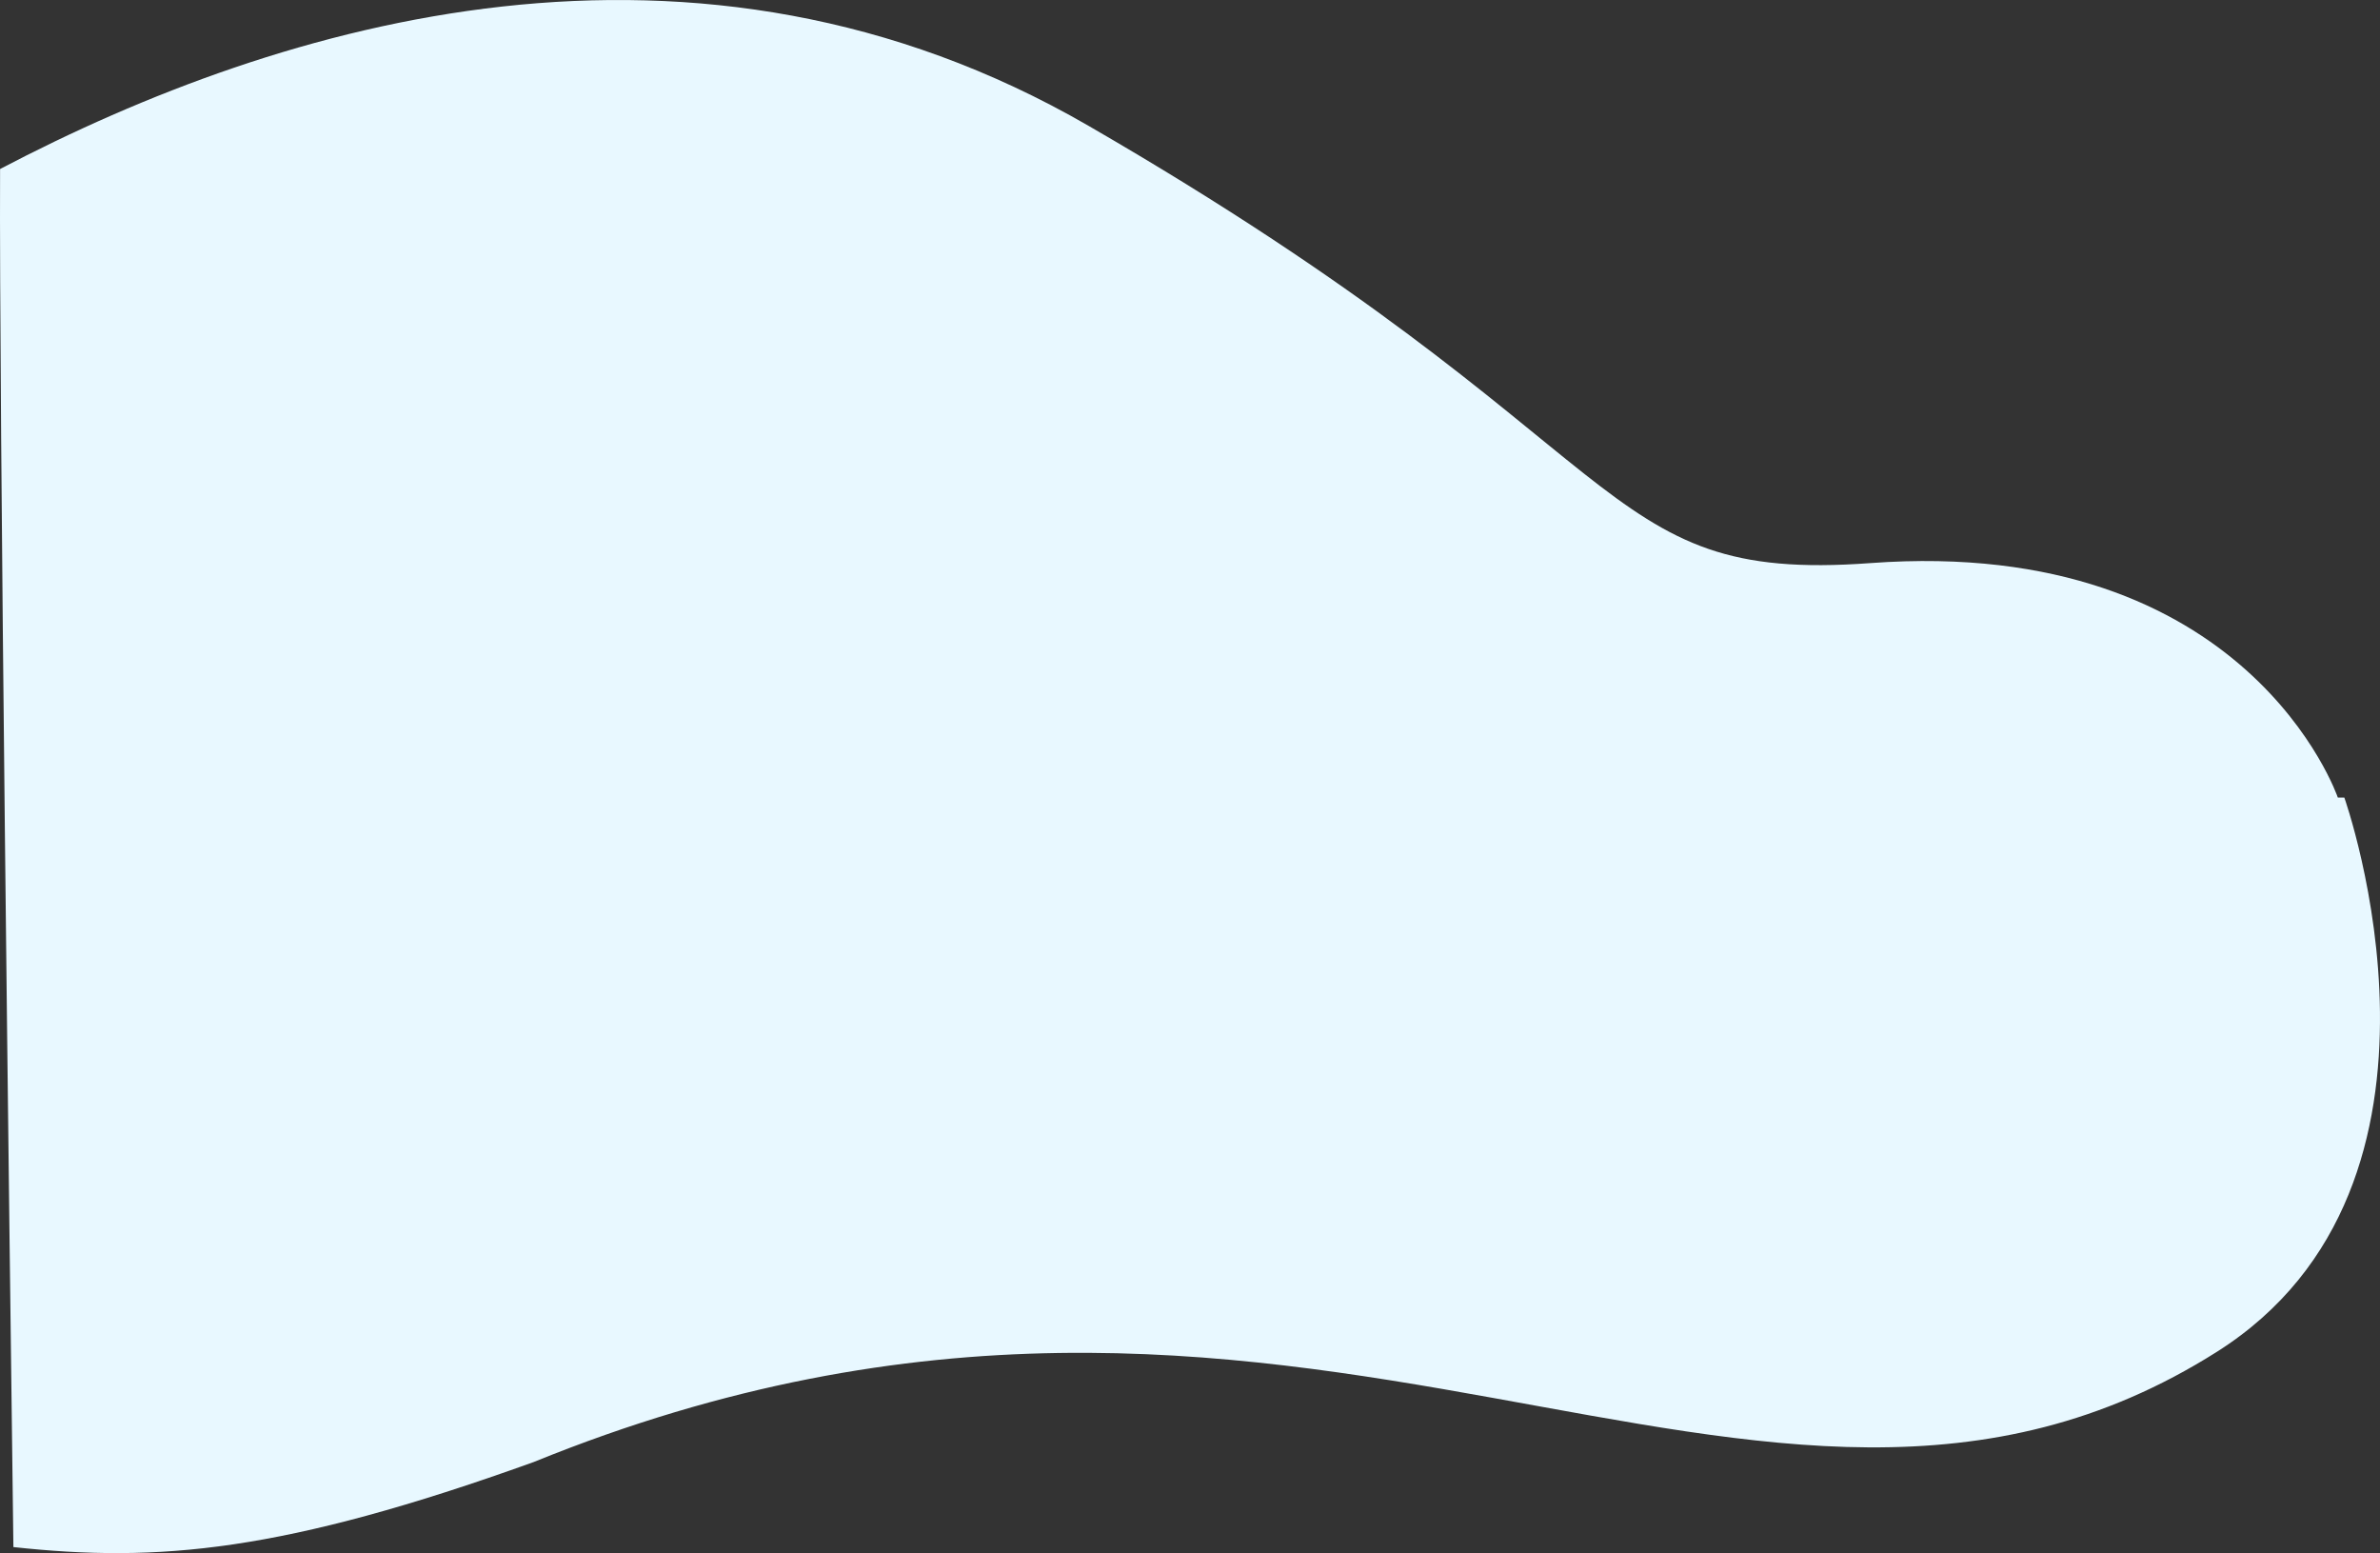 <svg xmlns="http://www.w3.org/2000/svg" width="1110.215" height="724.354" viewBox="0 0 1110.215 724.354">
  <rect x="0" y="0" width="1110.215" height="724.354" fill="#333333" stroke="none"/>
  <g id="Vector_Smart_Object" data-name="Vector Smart Object" transform="translate(-1125.182 -818.413)">
    <path id="Path_1" data-name="Path 1" d="M2218.759,1190.392h-3.034s-41.643-122.329-218.1-109.355c-130.873,9.62-104.239-53.381-364.743-203.987-183.506-106.092-375.831-48.944-507.665,20.184-.486,107.608,4.362,499.135,6.216,642.717,67.44,7.308,125.565,2.474,242.7-39.659,360.728-146.667,570.885,84.042,785.11-51.364C2282.921,1370.753,2218.759,1190.392,2218.759,1190.392Z" fill="#e8f8ff"/>
  </g>
</svg>
